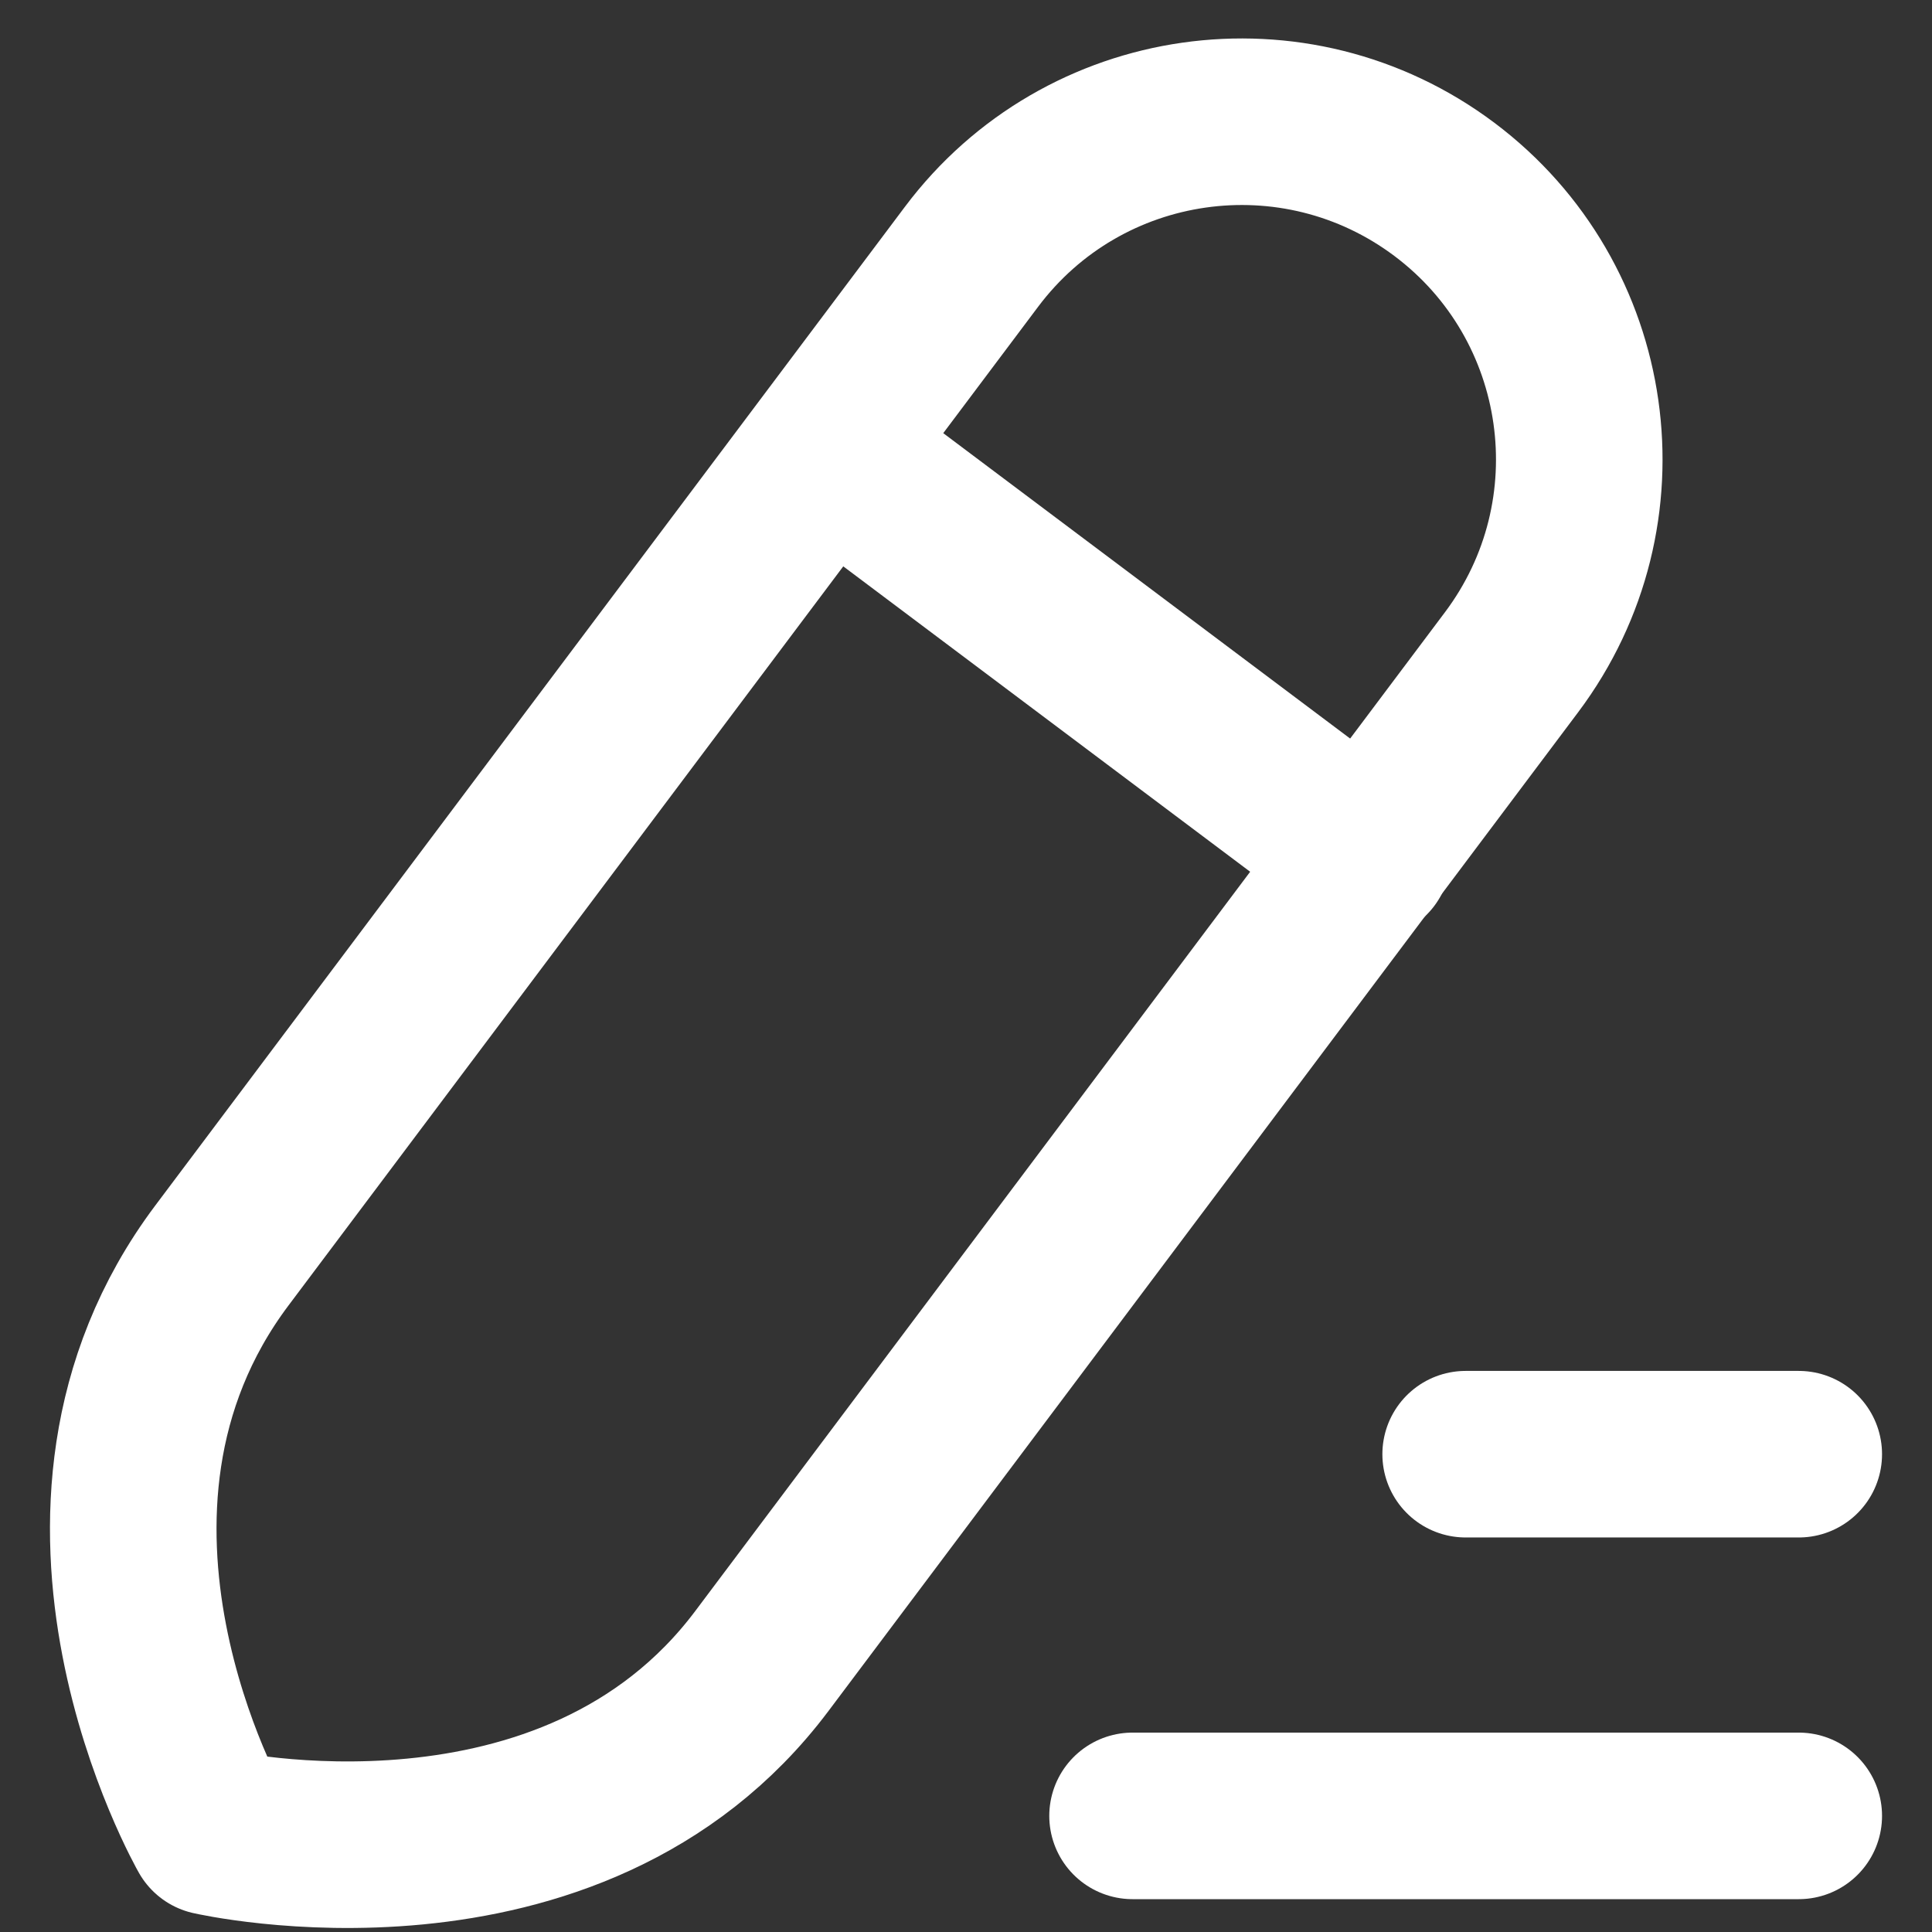 <svg width="29" height="29" viewBox="0 0 29 29" fill="none" xmlns="http://www.w3.org/2000/svg">
<rect x="0" y="0" width="29" height="29" fill="#333333" stroke="none"/>
<path fill-rule="evenodd" clip-rule="evenodd" d="M21.68 2.842C19.44 1.162 16.263 1.615 14.583 3.854C14.583 3.854 6.228 14.984 3.33 18.846C0.432 22.709 3.173 27.496 3.173 27.496C3.173 27.496 8.58 28.739 11.437 24.931C14.295 21.124 22.69 9.939 22.69 9.939C24.37 7.7 23.919 4.522 21.68 2.842Z" stroke="white" stroke-width="2.5" stroke-linecap="round" stroke-linejoin="round"/>
<path d="M12.423 6.762L20.53 12.847" stroke="white" stroke-width="2.5" stroke-linecap="round" stroke-linejoin="round"/>
<path d="M17 27.257H27" stroke="white" stroke-width="2.5" stroke-linecap="round" stroke-linejoin="round"/>
<path d="M22 21.828L27 21.828" stroke="white" stroke-width="2.5" stroke-linecap="round" stroke-linejoin="round"/>
</svg>

